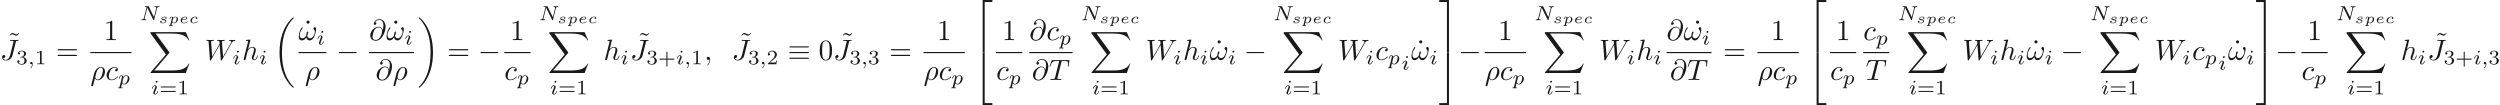 <ns0:svg xmlns:ns0="http://www.w3.org/2000/svg" xmlns:ns1="http://www.w3.org/1999/xlink" version="1.1" width="852.753pt" height="35.866pt" viewBox="-72 -51.078 852.753 35.866" readme2tex:offset="0" xmlns:readme2tex="http://github.com/leegao/readme2tex/">
<ns0:defs>
<ns0:path id="g3-99" d="M2.565-1.923C2.476-1.898 2.336-1.793 2.336-1.624C2.336-1.494 2.431-1.42 2.555-1.42C2.675-1.42 2.864-1.514 2.864-1.763C2.864-2.137 2.381-2.202 2.107-2.202C1.265-2.202 .533-1.514 .533-.852C.533-.418 .852 .055 1.604 .055C1.699 .055 2.097 .055 2.436-.075C2.77-.204 2.969-.433 2.969-.488C2.969-.528 2.904-.603 2.859-.603C2.834-.603 2.829-.598 2.75-.518C2.526-.264 2.107-.115 1.609-.115C1.191-.115 .991-.349 .991-.692C.991-1.2 1.32-2.032 2.107-2.032C2.162-2.032 2.411-2.032 2.565-1.923Z" />
<ns0:path id="g3-101" d="M1.42-1.121C1.923-1.121 2.814-1.181 2.814-1.753C2.814-2.007 2.555-2.202 2.097-2.202C1.42-2.202 .558-1.748 .558-.922C.558-.468 .852 .055 1.609 .055C1.704 .055 2.102 .055 2.436-.075S2.969-.433 2.969-.488C2.969-.528 2.904-.603 2.859-.603C2.834-.603 2.829-.598 2.75-.518C2.506-.244 2.062-.115 1.614-.115C1.205-.115 1.011-.369 1.011-.742C1.011-.792 1.011-.922 1.061-1.121H1.42ZM1.106-1.29C1.33-1.983 1.943-2.032 2.092-2.032C2.341-2.032 2.56-1.933 2.56-1.748C2.56-1.29 1.629-1.29 1.395-1.29H1.106Z" />
<ns0:path id="g3-112" d="M.697 .583C.663 .712 .658 .742 .433 .742C.359 .742 .274 .742 .274 .882C.274 .936 .319 .966 .354 .966C.428 .966 .518 .951 .598 .951S.762 .946 .847 .946C.946 .946 1.041 .951 1.141 .951C1.225 .951 1.33 .966 1.415 .966C1.479 .966 1.539 .932 1.539 .827C1.539 .742 1.455 .742 1.385 .742C1.22 .742 1.111 .742 1.111 .682C1.111 .653 1.191 .349 1.34-.244C1.465-.075 1.664 .055 1.938 .055C2.64 .055 3.337-.633 3.337-1.335C3.337-1.833 2.974-2.202 2.466-2.202C2.077-2.202 1.773-1.948 1.674-1.853C1.574-2.122 1.275-2.202 1.091-2.202C.922-2.202 .772-2.122 .648-1.928C.518-1.719 .453-1.46 .453-1.435C.453-1.36 .528-1.36 .558-1.36C.643-1.36 .653-1.385 .672-1.465C.727-1.664 .832-2.032 1.066-2.032C1.24-2.032 1.27-1.868 1.27-1.768C1.27-1.699 1.265-1.679 1.255-1.639L.697 .583ZM1.649-1.484C1.669-1.564 1.674-1.574 1.758-1.674C1.958-1.893 2.212-2.032 2.451-2.032C2.655-2.032 2.889-1.903 2.889-1.524C2.889-1.305 2.775-.827 2.635-.588C2.426-.224 2.127-.115 1.938-.115C1.524-.115 1.42-.518 1.42-.558C1.42-.583 1.43-.613 1.435-.638L1.649-1.484Z" />
<ns0:path id="g3-115" d="M2.526-1.883C2.351-1.833 2.326-1.684 2.326-1.634C2.326-1.509 2.431-1.455 2.516-1.455C2.575-1.455 2.78-1.499 2.78-1.763C2.78-2.097 2.386-2.202 2.012-2.202C1.171-2.202 1.011-1.689 1.011-1.509S1.116-1.225 1.205-1.156C1.345-1.056 1.494-1.036 1.758-.991C2.072-.941 2.421-.887 2.421-.633C2.421-.628 2.421-.115 1.504-.115C1.315-.115 1.006-.13 .847-.284C1.026-.324 1.106-.468 1.106-.588C1.106-.727 1.001-.792 .892-.792C.722-.792 .573-.658 .573-.433C.573 .055 1.35 .055 1.494 .055C2.516 .055 2.69-.533 2.69-.737C2.69-1.186 2.142-1.27 1.883-1.315C1.529-1.37 1.285-1.41 1.285-1.614C1.285-1.619 1.285-2.032 2.002-2.032C2.132-2.032 2.396-2.022 2.526-1.883Z" />
<ns0:path id="g6-18" d="M6.974 23.402C6.974 23.362 6.954 23.342 6.934 23.313C6.565 22.944 5.898 22.276 5.23 21.2C3.626 18.63 2.899 15.392 2.899 11.557C2.899 8.877 3.258 5.42 4.902 2.451C5.689 1.036 6.506 .219 6.944-.219C6.974-.249 6.974-.269 6.974-.299C6.974-.399 6.904-.399 6.765-.399S6.605-.399 6.456-.249C3.118 2.79 2.072 7.352 2.072 11.547C2.072 15.462 2.969 19.407 5.499 22.386C5.699 22.615 6.077 23.024 6.486 23.382C6.605 23.502 6.625 23.502 6.765 23.502S6.974 23.502 6.974 23.402Z" />
<ns0:path id="g6-19" d="M5.25 11.557C5.25 7.641 4.354 3.696 1.823 .717C1.624 .488 1.245 .08 .837-.279C.717-.399 .697-.399 .558-.399C.438-.399 .349-.399 .349-.299C.349-.259 .389-.219 .408-.199C.757 .159 1.425 .827 2.092 1.903C3.696 4.473 4.423 7.711 4.423 11.547C4.423 14.227 4.065 17.684 2.421 20.653C1.634 22.067 .807 22.894 .389 23.313C.369 23.342 .349 23.372 .349 23.402C.349 23.502 .438 23.502 .558 23.502C.697 23.502 .717 23.502 .867 23.352C4.204 20.314 5.25 15.751 5.25 11.557Z" />
<ns0:path id="g6-50" d="M3.248 17.534H3.935V.299H6.565V-.389H3.248V17.534Z" />
<ns0:path id="g6-51" d="M2.7 17.534H3.387V-.389H.07V.299H2.7V17.534Z" />
<ns0:path id="g6-52" d="M3.248 17.524H6.565V16.837H3.935V-.399H3.248V17.524Z" />
<ns0:path id="g6-53" d="M2.7 16.837H.07V17.524H3.387V-.399H2.7V16.837Z" />
<ns0:path id="g6-88" d="M12.613 13.948L13.818 10.76H13.569C13.181 11.796 12.125 12.473 10.979 12.772C10.77 12.822 9.793 13.081 7.88 13.081H1.873L6.944 7.133C7.014 7.054 7.034 7.024 7.034 6.974C7.034 6.954 7.034 6.924 6.964 6.824L2.321 .478H7.781C9.116 .478 10.022 .618 10.112 .638C10.65 .717 11.517 .887 12.304 1.385C12.553 1.544 13.23 1.993 13.569 2.8H13.818L12.613 0H.837C.608 0 .598 .01 .568 .07C.558 .1 .558 .289 .558 .399L5.828 7.611L.667 13.659C.568 13.778 .568 13.828 .568 13.838C.568 13.948 .658 13.948 .837 13.948H12.613Z" />
<ns0:path id="g2-59" d="M1.471-.112C1.471 .272 1.402 .718 .928 1.165C.9 1.193 .879 1.213 .879 1.248C.879 1.297 .934 1.346 .976 1.346C1.074 1.346 1.667 .788 1.667-.042C1.667-.474 1.499-.802 1.179-.802C.948-.802 .781-.621 .781-.404C.781-.181 .941 0 1.186 0C1.353 0 1.465-.112 1.471-.112Z" />
<ns0:path id="g2-78" d="M5.816-4.003C5.886-4.268 5.998-4.498 6.555-4.512C6.59-4.512 6.695-4.519 6.695-4.666C6.695-4.707 6.66-4.763 6.59-4.763C6.36-4.763 6.102-4.735 5.865-4.735C5.698-4.735 5.293-4.763 5.126-4.763C5.091-4.763 4.986-4.763 4.986-4.61C4.986-4.519 5.077-4.512 5.14-4.512C5.467-4.505 5.586-4.4 5.586-4.226C5.586-4.17 5.579-4.135 5.558-4.059L4.798-1.018L3.027-4.645C2.971-4.763 2.957-4.763 2.79-4.763H1.834C1.702-4.763 1.611-4.763 1.611-4.61C1.611-4.512 1.695-4.512 1.841-4.512S2.141-4.505 2.287-4.477L1.353-.746C1.29-.481 1.172-.272 .628-.251C.579-.251 .481-.244 .481-.105C.481-.028 .537 0 .586 0C.816 0 1.074-.028 1.311-.028C1.478-.028 1.883 0 2.05 0C2.12 0 2.19-.035 2.19-.146C2.19-.244 2.106-.251 2.029-.251C1.59-.265 1.59-.446 1.59-.544C1.59-.572 1.59-.607 1.618-.718L2.511-4.289L4.547-.119C4.603-.007 4.631 0 4.7 0C4.812 0 4.812-.021 4.847-.146L5.816-4.003Z" />
<ns0:path id="g2-105" d="M2.26-4.359C2.26-4.47 2.176-4.624 1.981-4.624C1.792-4.624 1.59-4.442 1.59-4.24C1.59-4.122 1.681-3.975 1.869-3.975C2.071-3.975 2.26-4.17 2.26-4.359ZM.837-.816C.809-.725 .774-.642 .774-.523C.774-.195 1.053 .07 1.437 .07C2.134 .07 2.441-.893 2.441-.997C2.441-1.088 2.35-1.088 2.329-1.088C2.232-1.088 2.225-1.046 2.197-.969C2.036-.411 1.73-.126 1.458-.126C1.318-.126 1.283-.216 1.283-.37C1.283-.53 1.332-.663 1.395-.816C1.465-1.004 1.541-1.193 1.618-1.374C1.681-1.541 1.932-2.176 1.96-2.26C1.981-2.329 2.001-2.413 2.001-2.483C2.001-2.81 1.723-3.075 1.339-3.075C.649-3.075 .328-2.127 .328-2.008C.328-1.918 .425-1.918 .446-1.918C.544-1.918 .551-1.953 .572-2.029C.753-2.629 1.06-2.88 1.318-2.88C1.43-2.88 1.492-2.824 1.492-2.636C1.492-2.476 1.451-2.371 1.276-1.939L.837-.816Z" />
<ns0:path id="g2-112" d="M.523 .851C.474 1.046 .46 1.102 .181 1.102C.091 1.102-.007 1.102-.007 1.248C-.007 1.325 .056 1.353 .091 1.353C.272 1.353 .502 1.325 .69 1.325C.928 1.325 1.193 1.353 1.423 1.353C1.485 1.353 1.562 1.332 1.562 1.2C1.562 1.102 1.465 1.102 1.381 1.102C1.227 1.102 1.039 1.102 1.039 1.018C1.039 .983 1.088 .802 1.116 .697C1.2 .328 1.297-.049 1.374-.342C1.458-.202 1.674 .07 2.092 .07C2.943 .07 3.884-.872 3.884-1.911C3.884-2.727 3.32-3.075 2.838-3.075C2.406-3.075 2.036-2.783 1.848-2.587C1.73-2.985 1.339-3.075 1.13-3.075C.858-3.075 .69-2.894 .579-2.706C.439-2.469 .328-2.05 .328-2.008C.328-1.918 .425-1.918 .446-1.918C.544-1.918 .551-1.939 .6-2.127C.704-2.532 .837-2.88 1.109-2.88C1.29-2.88 1.339-2.727 1.339-2.538C1.339-2.462 1.325-2.371 1.318-2.329L.523 .851ZM1.841-2.239C2.246-2.776 2.594-2.88 2.817-2.88C3.089-2.88 3.327-2.678 3.327-2.204C3.327-1.918 3.173-1.206 2.964-.802C2.79-.46 2.448-.126 2.092-.126C1.597-.126 1.471-.663 1.471-.732C1.471-.76 1.485-.809 1.492-.837L1.841-2.239Z" />
<ns0:path id="g5-43" d="M3.229-1.576H5.363C5.454-1.576 5.621-1.576 5.621-1.743C5.621-1.918 5.461-1.918 5.363-1.918H3.229V-4.059C3.229-4.149 3.229-4.317 3.062-4.317C2.887-4.317 2.887-4.156 2.887-4.059V-1.918H.746C.656-1.918 .488-1.918 .488-1.75C.488-1.576 .649-1.576 .746-1.576H2.887V.565C2.887 .656 2.887 .823 3.055 .823C3.229 .823 3.229 .663 3.229 .565V-1.576Z" />
<ns0:path id="g5-49" d="M2.336-4.435C2.336-4.624 2.322-4.631 2.127-4.631C1.681-4.191 1.046-4.184 .76-4.184V-3.933C.928-3.933 1.388-3.933 1.771-4.129V-.572C1.771-.342 1.771-.251 1.074-.251H.809V0C.934-.007 1.792-.028 2.05-.028C2.267-.028 3.145-.007 3.299 0V-.251H3.034C2.336-.251 2.336-.342 2.336-.572V-4.435Z" />
<ns0:path id="g5-50" d="M3.522-1.269H3.285C3.264-1.116 3.194-.704 3.103-.635C3.048-.593 2.511-.593 2.413-.593H1.13C1.862-1.241 2.106-1.437 2.525-1.764C3.041-2.176 3.522-2.608 3.522-3.271C3.522-4.115 2.783-4.631 1.89-4.631C1.025-4.631 .439-4.024 .439-3.382C.439-3.027 .739-2.992 .809-2.992C.976-2.992 1.179-3.11 1.179-3.361C1.179-3.487 1.13-3.731 .767-3.731C.983-4.226 1.458-4.38 1.785-4.38C2.483-4.38 2.845-3.836 2.845-3.271C2.845-2.664 2.413-2.183 2.19-1.932L.509-.272C.439-.209 .439-.195 .439 0H3.313L3.522-1.269Z" />
<ns0:path id="g5-51" d="M1.904-2.329C2.448-2.329 2.838-1.953 2.838-1.206C2.838-.342 2.336-.084 1.932-.084C1.653-.084 1.039-.16 .746-.572C1.074-.586 1.151-.816 1.151-.962C1.151-1.186 .983-1.346 .767-1.346C.572-1.346 .377-1.227 .377-.941C.377-.286 1.102 .139 1.946 .139C2.915 .139 3.585-.509 3.585-1.206C3.585-1.75 3.138-2.294 2.371-2.455C3.103-2.72 3.368-3.243 3.368-3.668C3.368-4.219 2.734-4.631 1.96-4.631S.593-4.254 .593-3.696C.593-3.459 .746-3.327 .955-3.327C1.172-3.327 1.311-3.487 1.311-3.682C1.311-3.884 1.172-4.031 .955-4.045C1.2-4.352 1.681-4.428 1.939-4.428C2.253-4.428 2.692-4.275 2.692-3.668C2.692-3.375 2.594-3.055 2.413-2.838C2.183-2.573 1.988-2.559 1.639-2.538C1.465-2.525 1.451-2.525 1.416-2.518C1.402-2.518 1.346-2.504 1.346-2.427C1.346-2.329 1.409-2.329 1.527-2.329H1.904Z" />
<ns0:path id="g5-61" d="M5.356-2.343C5.461-2.343 5.621-2.343 5.621-2.518C5.621-2.685 5.454-2.685 5.363-2.685H.746C.656-2.685 .488-2.685 .488-2.518C.488-2.343 .649-2.343 .753-2.343H5.356ZM5.363-.809C5.454-.809 5.621-.809 5.621-.976C5.621-1.151 5.461-1.151 5.356-1.151H.753C.649-1.151 .488-1.151 .488-.976C.488-.809 .656-.809 .746-.809H5.363Z" />
<ns0:path id="g0-0" d="M6.565-2.291C6.735-2.291 6.914-2.291 6.914-2.491S6.735-2.69 6.565-2.69H1.176C1.006-2.69 .827-2.69 .827-2.491S1.006-2.291 1.176-2.291H6.565Z" />
<ns0:path id="g0-17" d="M6.834-4.224C7.004-4.224 7.193-4.224 7.193-4.423S7.014-4.623 6.844-4.623H.897C.727-4.623 .548-4.623 .548-4.423S.747-4.224 .907-4.224H6.834ZM6.844-.359C7.014-.359 7.193-.359 7.193-.558S7.004-.757 6.834-.757H.907C.747-.757 .548-.757 .548-.558S.727-.359 .897-.359H6.844ZM6.844-2.291C7.014-2.291 7.193-2.291 7.193-2.491S7.014-2.69 6.844-2.69H.897C.727-2.69 .548-2.69 .548-2.491S.727-2.291 .897-2.291H6.844Z" />
<ns0:path id="g1-26" d="M.329 1.724C.299 1.843 .299 1.863 .299 1.883C.299 2.032 .408 2.152 .578 2.152C.787 2.152 .907 1.973 .927 1.943C.976 1.853 1.295 .518 1.564-.558C1.763-.159 2.082 .11 2.55 .11C3.716 .11 5.001-1.295 5.001-2.78C5.001-3.836 4.344-4.403 3.616-4.403C2.65-4.403 1.604-3.407 1.305-2.192L.329 1.724ZM2.54-.11C1.843-.11 1.684-.907 1.684-.996C1.684-1.036 1.733-1.235 1.763-1.365C2.042-2.481 2.142-2.839 2.361-3.238C2.79-3.965 3.288-4.184 3.597-4.184C3.965-4.184 4.284-3.895 4.284-3.208C4.284-2.66 3.995-1.544 3.726-1.056C3.397-.428 2.919-.11 2.54-.11Z" />
<ns0:path id="g1-33" d="M6.027-3.706C6.027-4.154 5.848-4.403 5.629-4.403C5.37-4.403 5.101-4.164 5.101-3.935C5.101-3.836 5.151-3.726 5.25-3.636C5.42-3.487 5.599-3.218 5.599-2.8C5.599-2.401 5.41-1.833 5.101-1.375C4.802-.946 4.433-.608 3.965-.608C3.397-.608 3.088-.966 2.999-1.504C3.108-1.763 3.337-2.401 3.337-2.68C3.337-2.8 3.288-2.899 3.158-2.899C3.078-2.899 2.969-2.879 2.889-2.73C2.78-2.531 2.66-1.883 2.66-1.524C2.331-1.056 1.933-.608 1.305-.608C.648-.608 .438-1.196 .438-1.753C.438-2.999 1.455-4.045 1.455-4.174C1.455-4.284 1.375-4.364 1.265-4.364C1.136-4.364 1.066-4.234 1.006-4.144C.498-3.407 .12-2.222 .12-1.315C.12-.628 .349 .11 1.166 .11C1.873 .11 2.341-.389 2.7-.936C2.79-.359 3.178 .11 3.796 .11C4.573 .11 5.051-.498 5.41-1.245C5.649-1.733 6.027-3.088 6.027-3.706Z" />
<ns0:path id="g1-59" d="M2.022-.01C2.022-.667 1.773-1.056 1.385-1.056C1.056-1.056 .857-.807 .857-.528C.857-.259 1.056 0 1.385 0C1.504 0 1.634-.04 1.733-.13C1.763-.149 1.773-.159 1.783-.159S1.803-.149 1.803-.01C1.803 .727 1.455 1.325 1.126 1.654C1.016 1.763 1.016 1.783 1.016 1.813C1.016 1.883 1.066 1.923 1.116 1.923C1.225 1.923 2.022 1.156 2.022-.01Z" />
<ns0:path id="g1-64" d="M4.613-3.377C4.513-3.995 4.105-4.553 3.328-4.553C2.72-4.553 2.072-4.394 1.295-3.616C.468-2.79 .399-1.863 .399-1.554C.399-.936 .837 .219 2.232 .219C4.603 .219 5.639-3.128 5.639-4.553C5.639-6.137 4.712-7.133 3.487-7.133C2.042-7.133 1.584-5.838 1.584-5.559C1.584-5.42 1.664-5.21 1.963-5.21C2.291-5.21 2.501-5.509 2.501-5.738C2.501-6.087 2.192-6.087 2.032-6.087C2.471-6.824 3.178-6.884 3.467-6.884C4.194-6.884 4.892-6.366 4.892-5.081C4.892-4.692 4.832-4.184 4.623-3.377H4.613ZM2.262-.06C1.166-.06 1.166-1.086 1.166-1.186C1.166-1.455 1.415-2.849 1.823-3.447C2.222-4.015 2.71-4.334 3.328-4.334C4.413-4.334 4.433-3.218 4.433-3.019C4.433-2.301 3.796-.06 2.262-.06Z" />
<ns0:path id="g1-74" d="M5.39-6.077C5.469-6.406 5.489-6.496 6.037-6.496C6.197-6.496 6.306-6.496 6.306-6.685C6.306-6.775 6.247-6.804 6.167-6.804C5.918-6.804 5.31-6.775 5.061-6.775C4.732-6.775 3.925-6.804 3.597-6.804C3.507-6.804 3.387-6.804 3.387-6.605C3.387-6.496 3.467-6.496 3.726-6.496C3.955-6.496 4.055-6.496 4.304-6.476C4.543-6.446 4.613-6.416 4.613-6.276C4.613-6.217 4.593-6.147 4.573-6.067L3.427-1.494C3.188-.528 2.511 0 1.993 0C1.733 0 1.205-.1 1.046-.618C1.076-.608 1.146-.608 1.166-.608C1.554-.608 1.813-.946 1.813-1.245C1.813-1.564 1.544-1.664 1.375-1.664C1.196-1.664 .707-1.544 .707-.867C.707-.249 1.235 .219 2.022 .219C2.939 .219 3.975-.438 4.224-1.425L5.39-6.077Z" />
<ns0:path id="g1-84" d="M4.254-6.047C4.324-6.326 4.364-6.386 4.483-6.416C4.573-6.436 4.902-6.436 5.111-6.436C6.117-6.436 6.565-6.396 6.565-5.619C6.565-5.469 6.526-5.081 6.486-4.822C6.476-4.782 6.456-4.663 6.456-4.633C6.456-4.573 6.486-4.503 6.575-4.503C6.685-4.503 6.705-4.583 6.725-4.732L6.994-6.466C7.004-6.506 7.014-6.605 7.014-6.635C7.014-6.745 6.914-6.745 6.745-6.745H1.215C.976-6.745 .966-6.735 .897-6.545L.299-4.792C.289-4.772 .239-4.633 .239-4.613C.239-4.553 .289-4.503 .359-4.503C.458-4.503 .468-4.553 .528-4.712C1.066-6.257 1.325-6.436 2.8-6.436H3.188C3.467-6.436 3.467-6.396 3.467-6.316C3.467-6.257 3.437-6.137 3.427-6.107L2.092-.787C2.002-.418 1.973-.309 .907-.309C.548-.309 .488-.309 .488-.12C.488 0 .598 0 .658 0C.927 0 1.205-.02 1.474-.02C1.753-.02 2.042-.03 2.321-.03S2.879-.02 3.148-.02C3.437-.02 3.736 0 4.015 0C4.115 0 4.234 0 4.234-.199C4.234-.309 4.154-.309 3.895-.309C3.646-.309 3.517-.309 3.258-.329C2.969-.359 2.889-.389 2.889-.548C2.889-.558 2.889-.608 2.929-.757L4.254-6.047Z" />
<ns0:path id="g1-87" d="M9.136-5.649C9.385-6.087 9.624-6.446 10.252-6.496C10.341-6.506 10.441-6.506 10.441-6.695C10.441-6.735 10.401-6.804 10.321-6.804C10.082-6.804 9.803-6.775 9.554-6.775C9.215-6.775 8.847-6.804 8.518-6.804C8.458-6.804 8.329-6.804 8.329-6.615C8.329-6.506 8.418-6.496 8.478-6.496C8.717-6.486 9.066-6.406 9.066-6.107C9.066-5.998 9.016-5.918 8.936-5.778L6.247-1.086L5.878-6.027C5.868-6.227 5.848-6.486 6.575-6.496C6.745-6.496 6.844-6.496 6.844-6.695C6.844-6.795 6.735-6.804 6.695-6.804C6.296-6.804 5.878-6.775 5.479-6.775C5.25-6.775 4.663-6.804 4.433-6.804C4.374-6.804 4.244-6.804 4.244-6.605C4.244-6.496 4.344-6.496 4.483-6.496C4.922-6.496 4.991-6.436 5.011-6.247L5.071-5.479L2.55-1.086L2.172-6.137C2.172-6.257 2.172-6.486 2.929-6.496C3.029-6.496 3.138-6.496 3.138-6.695C3.138-6.804 3.019-6.804 2.999-6.804C2.6-6.804 2.182-6.775 1.773-6.775C1.425-6.775 1.066-6.804 .727-6.804C.677-6.804 .548-6.804 .548-6.615C.548-6.496 .638-6.496 .797-6.496C1.295-6.496 1.305-6.406 1.325-6.127L1.773-.04C1.783 .139 1.793 .219 1.933 .219C2.052 .219 2.082 .159 2.172 .01L5.101-5.071L5.469-.04C5.489 .169 5.509 .219 5.629 .219C5.758 .219 5.818 .12 5.868 .03L9.136-5.649Z" />
<ns0:path id="g1-99" d="M3.945-3.786C3.786-3.786 3.646-3.786 3.507-3.646C3.347-3.497 3.328-3.328 3.328-3.258C3.328-3.019 3.507-2.909 3.696-2.909C3.985-2.909 4.254-3.148 4.254-3.547C4.254-4.035 3.786-4.403 3.078-4.403C1.733-4.403 .408-2.979 .408-1.574C.408-.677 .986 .11 2.022 .11C3.447 .11 4.284-.946 4.284-1.066C4.284-1.126 4.224-1.196 4.164-1.196C4.115-1.196 4.095-1.176 4.035-1.096C3.248-.11 2.162-.11 2.042-.11C1.415-.11 1.146-.598 1.146-1.196C1.146-1.604 1.345-2.57 1.684-3.188C1.993-3.756 2.54-4.184 3.088-4.184C3.427-4.184 3.806-4.055 3.945-3.786Z" />
<ns0:path id="g1-104" d="M2.859-6.804C2.859-6.814 2.859-6.914 2.73-6.914C2.501-6.914 1.773-6.834 1.514-6.814C1.435-6.804 1.325-6.795 1.325-6.615C1.325-6.496 1.415-6.496 1.564-6.496C2.042-6.496 2.062-6.426 2.062-6.326L2.032-6.127L.588-.389C.548-.249 .548-.229 .548-.169C.548 .06 .747 .11 .837 .11C.996 .11 1.156-.01 1.205-.149L1.395-.907L1.614-1.803C1.674-2.022 1.733-2.242 1.783-2.471C1.803-2.531 1.883-2.859 1.893-2.919C1.923-3.009 2.232-3.567 2.57-3.836C2.79-3.995 3.098-4.184 3.527-4.184S4.065-3.846 4.065-3.487C4.065-2.949 3.686-1.863 3.447-1.255C3.367-1.026 3.318-.907 3.318-.707C3.318-.239 3.666 .11 4.134 .11C5.071 .11 5.44-1.345 5.44-1.425C5.44-1.524 5.35-1.524 5.32-1.524C5.22-1.524 5.22-1.494 5.171-1.345C5.021-.817 4.702-.11 4.154-.11C3.985-.11 3.915-.209 3.915-.438C3.915-.687 4.005-.927 4.095-1.146C4.254-1.574 4.702-2.76 4.702-3.337C4.702-3.985 4.304-4.403 3.557-4.403C2.929-4.403 2.451-4.095 2.082-3.636L2.859-6.804Z" />
<ns0:path id="g4-48" d="M4.583-3.188C4.583-3.985 4.533-4.782 4.184-5.519C3.726-6.476 2.909-6.635 2.491-6.635C1.893-6.635 1.166-6.376 .757-5.45C.438-4.762 .389-3.985 .389-3.188C.389-2.441 .428-1.544 .837-.787C1.265 .02 1.993 .219 2.481 .219C3.019 .219 3.776 .01 4.214-.936C4.533-1.624 4.583-2.401 4.583-3.188ZM2.481 0C2.092 0 1.504-.249 1.325-1.205C1.215-1.803 1.215-2.72 1.215-3.308C1.215-3.945 1.215-4.603 1.295-5.141C1.484-6.326 2.232-6.416 2.481-6.416C2.809-6.416 3.467-6.237 3.656-5.25C3.756-4.692 3.756-3.935 3.756-3.308C3.756-2.56 3.756-1.883 3.646-1.245C3.497-.299 2.929 0 2.481 0Z" />
<ns0:path id="g4-49" d="M2.929-6.376C2.929-6.615 2.929-6.635 2.7-6.635C2.082-5.998 1.205-5.998 .887-5.998V-5.689C1.086-5.689 1.674-5.689 2.192-5.948V-.787C2.192-.428 2.162-.309 1.265-.309H.946V0C1.295-.03 2.162-.03 2.56-.03S3.826-.03 4.174 0V-.309H3.856C2.959-.309 2.929-.418 2.929-.787V-6.376Z" />
<ns0:path id="g4-61" d="M6.844-3.258C6.994-3.258 7.183-3.258 7.183-3.457S6.994-3.656 6.854-3.656H.887C.747-3.656 .558-3.656 .558-3.457S.747-3.258 .897-3.258H6.844ZM6.854-1.325C6.994-1.325 7.183-1.325 7.183-1.524S6.994-1.724 6.844-1.724H.897C.747-1.724 .558-1.724 .558-1.524S.747-1.325 .887-1.325H6.854Z" />
<ns0:path id="g4-95" d="M1.913-6.137C1.913-6.406 1.684-6.665 1.385-6.665C1.046-6.665 .847-6.386 .847-6.137C.847-5.868 1.076-5.609 1.375-5.609C1.714-5.609 1.913-5.888 1.913-6.137Z" />
<ns0:path id="g4-126" d="M4.144-6.506L3.985-6.655C3.985-6.645 3.606-6.177 3.168-6.177C2.939-6.177 2.69-6.326 2.521-6.426C2.252-6.585 2.072-6.655 1.903-6.655C1.524-6.655 1.335-6.436 .827-5.878L.986-5.729C.986-5.738 1.365-6.207 1.803-6.207C2.032-6.207 2.281-6.057 2.451-5.958C2.72-5.798 2.899-5.729 3.068-5.729C3.447-5.729 3.636-5.948 4.144-6.506Z" />
</ns0:defs>
<ns0:g id="page1" fill-opacity="0.9">
<ns0:use x="-69.589" y="-33.173" ns1:href="#g4-126" />
<ns0:use x="-72" y="-30.655" ns1:href="#g1-74" />
<ns0:use x="-66.476" y="-29.16" ns1:href="#g5-51" />
<ns0:use x="-62.504" y="-29.16" ns1:href="#g2-59" />
<ns0:use x="-60.138" y="-29.16" ns1:href="#g5-49" />
<ns0:use x="-52.902" y="-30.655" ns1:href="#g4-61" />
<ns0:use x="-36.647" y="-37.395" ns1:href="#g4-49" />
<ns0:rect x="-41.19" y="-33.345" height=".398" width="14.067" />
<ns0:use x="-41.19" y="-23.821" ns1:href="#g1-26" />
<ns0:use x="-36.039" y="-23.821" ns1:href="#g1-99" />
<ns0:use x="-31.728" y="-22.327" ns1:href="#g2-112" />
<ns0:use x="-24.267" y="-44.188" ns1:href="#g2-78" />
<ns0:use x="-17.956" y="-43.191" ns1:href="#g3-115" />
<ns0:use x="-14.618" y="-43.191" ns1:href="#g3-112" />
<ns0:use x="-10.933" y="-43.191" ns1:href="#g3-101" />
<ns0:use x="-7.561" y="-43.191" ns1:href="#g3-99" />
<ns0:use x="-21.242" y="-40.119" ns1:href="#g6-88" />
<ns0:use x="-20.5" y="-18.9" ns1:href="#g2-105" />
<ns0:use x="-17.681" y="-18.9" ns1:href="#g5-61" />
<ns0:use x="-11.565" y="-18.9" ns1:href="#g5-49" />
<ns0:use x="-2.167" y="-30.655" ns1:href="#g1-87" />
<ns0:use x="7.242" y="-29.16" ns1:href="#g2-105" />
<ns0:use x="10.559" y="-30.655" ns1:href="#g1-104" />
<ns0:use x="16.299" y="-29.16" ns1:href="#g2-105" />
<ns0:use x="21.276" y="-44.702" ns1:href="#g6-18" />
<ns0:use x="31.701" y="-37.395" ns1:href="#g4-95" />
<ns0:use x="29.805" y="-37.395" ns1:href="#g1-33" />
<ns0:use x="36.006" y="-35.9" ns1:href="#g2-105" />
<ns0:rect x="29.805" y="-33.345" height=".398" width="9.518" />
<ns0:use x="31.989" y="-23.821" ns1:href="#g1-26" />
<ns0:use x="42.733" y="-30.655" ns1:href="#g0-0" />
<ns0:use x="53.891" y="-37.395" ns1:href="#g1-64" />
<ns0:use x="61.629" y="-37.395" ns1:href="#g4-95" />
<ns0:use x="59.733" y="-37.395" ns1:href="#g1-33" />
<ns0:use x="65.935" y="-35.9" ns1:href="#g2-105" />
<ns0:rect x="53.891" y="-33.345" height=".398" width="15.361" />
<ns0:use x="56.074" y="-23.821" ns1:href="#g1-64" />
<ns0:use x="61.917" y="-23.821" ns1:href="#g1-26" />
<ns0:use x="70.447" y="-44.702" ns1:href="#g6-19" />
<ns0:use x="80.548" y="-30.655" ns1:href="#g4-61" />
<ns0:use x="91.064" y="-30.655" ns1:href="#g0-0" />
<ns0:use x="101.976" y="-37.395" ns1:href="#g4-49" />
<ns0:rect x="100.008" y="-33.345" height=".398" width="8.916" />
<ns0:use x="100.008" y="-23.821" ns1:href="#g1-99" />
<ns0:use x="104.32" y="-22.327" ns1:href="#g2-112" />
<ns0:use x="111.781" y="-44.188" ns1:href="#g2-78" />
<ns0:use x="118.091" y="-43.191" ns1:href="#g3-115" />
<ns0:use x="121.429" y="-43.191" ns1:href="#g3-112" />
<ns0:use x="125.114" y="-43.191" ns1:href="#g3-101" />
<ns0:use x="128.487" y="-43.191" ns1:href="#g3-99" />
<ns0:use x="114.805" y="-40.119" ns1:href="#g6-88" />
<ns0:use x="115.547" y="-18.9" ns1:href="#g2-105" />
<ns0:use x="118.366" y="-18.9" ns1:href="#g5-61" />
<ns0:use x="124.482" y="-18.9" ns1:href="#g5-49" />
<ns0:use x="133.88" y="-30.655" ns1:href="#g1-104" />
<ns0:use x="139.62" y="-29.16" ns1:href="#g2-105" />
<ns0:use x="145.348" y="-33.173" ns1:href="#g4-126" />
<ns0:use x="142.937" y="-30.655" ns1:href="#g1-74" />
<ns0:use x="148.461" y="-29.16" ns1:href="#g5-51" />
<ns0:use x="152.433" y="-29.16" ns1:href="#g5-43" />
<ns0:use x="158.549" y="-29.16" ns1:href="#g2-105" />
<ns0:use x="161.367" y="-29.16" ns1:href="#g2-59" />
<ns0:use x="163.733" y="-29.16" ns1:href="#g5-49" />
<ns0:use x="168.203" y="-30.655" ns1:href="#g1-59" />
<ns0:use x="180.023" y="-33.173" ns1:href="#g4-126" />
<ns0:use x="177.612" y="-30.655" ns1:href="#g1-74" />
<ns0:use x="183.136" y="-29.16" ns1:href="#g5-51" />
<ns0:use x="187.107" y="-29.16" ns1:href="#g2-59" />
<ns0:use x="189.474" y="-29.16" ns1:href="#g5-50" />
<ns0:use x="196.71" y="-30.655" ns1:href="#g0-17" />
<ns0:use x="207.226" y="-30.655" ns1:href="#g4-48" />
<ns0:use x="214.619" y="-33.173" ns1:href="#g4-126" />
<ns0:use x="212.208" y="-30.655" ns1:href="#g1-74" />
<ns0:use x="217.732" y="-29.16" ns1:href="#g5-51" />
<ns0:use x="221.703" y="-29.16" ns1:href="#g2-59" />
<ns0:use x="224.07" y="-29.16" ns1:href="#g5-51" />
<ns0:use x="231.306" y="-30.655" ns1:href="#g4-61" />
<ns0:use x="247.561" y="-37.395" ns1:href="#g4-49" />
<ns0:rect x="243.018" y="-33.345" height=".398" width="14.067" />
<ns0:use x="243.018" y="-23.821" ns1:href="#g1-26" />
<ns0:use x="248.169" y="-23.821" ns1:href="#g1-99" />
<ns0:use x="252.48" y="-22.327" ns1:href="#g2-112" />
<ns0:use x="259.941" y="-50.68" ns1:href="#g6-50" />
<ns0:use x="259.941" y="-32.747" ns1:href="#g6-52" />
<ns0:use x="269.746" y="-37.395" ns1:href="#g4-49" />
<ns0:rect x="267.778" y="-33.345" height=".398" width="8.916" />
<ns0:use x="267.778" y="-23.821" ns1:href="#g1-99" />
<ns0:use x="272.09" y="-22.327" ns1:href="#g2-112" />
<ns0:use x="279.086" y="-37.395" ns1:href="#g1-64" />
<ns0:use x="284.928" y="-37.395" ns1:href="#g1-99" />
<ns0:use x="289.24" y="-35.9" ns1:href="#g2-112" />
<ns0:rect x="279.086" y="-33.345" height=".398" width="14.759" />
<ns0:use x="279.941" y="-23.821" ns1:href="#g1-64" />
<ns0:use x="285.784" y="-23.821" ns1:href="#g1-84" />
<ns0:use x="296.701" y="-44.188" ns1:href="#g2-78" />
<ns0:use x="303.011" y="-43.191" ns1:href="#g3-115" />
<ns0:use x="306.349" y="-43.191" ns1:href="#g3-112" />
<ns0:use x="310.034" y="-43.191" ns1:href="#g3-101" />
<ns0:use x="313.407" y="-43.191" ns1:href="#g3-99" />
<ns0:use x="299.725" y="-40.119" ns1:href="#g6-88" />
<ns0:use x="300.467" y="-18.9" ns1:href="#g2-105" />
<ns0:use x="303.286" y="-18.9" ns1:href="#g5-61" />
<ns0:use x="309.402" y="-18.9" ns1:href="#g5-49" />
<ns0:use x="318.8" y="-30.655" ns1:href="#g1-87" />
<ns0:use x="328.209" y="-29.16" ns1:href="#g2-105" />
<ns0:use x="331.526" y="-30.655" ns1:href="#g1-104" />
<ns0:use x="337.266" y="-29.16" ns1:href="#g2-105" />
<ns0:use x="342.479" y="-30.655" ns1:href="#g4-95" />
<ns0:use x="340.583" y="-30.655" ns1:href="#g1-33" />
<ns0:use x="346.784" y="-29.16" ns1:href="#g2-105" />
<ns0:use x="352.315" y="-30.655" ns1:href="#g0-0" />
<ns0:use x="362.278" y="-44.188" ns1:href="#g2-78" />
<ns0:use x="368.588" y="-43.191" ns1:href="#g3-115" />
<ns0:use x="371.926" y="-43.191" ns1:href="#g3-112" />
<ns0:use x="375.611" y="-43.191" ns1:href="#g3-101" />
<ns0:use x="378.983" y="-43.191" ns1:href="#g3-99" />
<ns0:use x="365.302" y="-40.119" ns1:href="#g6-88" />
<ns0:use x="366.044" y="-18.9" ns1:href="#g2-105" />
<ns0:use x="368.863" y="-18.9" ns1:href="#g5-61" />
<ns0:use x="374.979" y="-18.9" ns1:href="#g5-49" />
<ns0:use x="384.377" y="-30.655" ns1:href="#g1-87" />
<ns0:use x="393.786" y="-29.16" ns1:href="#g2-105" />
<ns0:use x="397.103" y="-30.655" ns1:href="#g1-99" />
<ns0:use x="401.414" y="-29.16" ns1:href="#g2-112" />
<ns0:use x="406.019" y="-27.306" ns1:href="#g2-105" />
<ns0:use x="411.232" y="-30.655" ns1:href="#g4-95" />
<ns0:use x="409.336" y="-30.655" ns1:href="#g1-33" />
<ns0:use x="415.538" y="-29.16" ns1:href="#g2-105" />
<ns0:use x="418.854" y="-50.68" ns1:href="#g6-51" />
<ns0:use x="418.854" y="-32.747" ns1:href="#g6-53" />
<ns0:use x="425.496" y="-30.655" ns1:href="#g0-0" />
<ns0:use x="438.983" y="-37.395" ns1:href="#g4-49" />
<ns0:rect x="434.44" y="-33.345" height=".398" width="14.067" />
<ns0:use x="434.44" y="-23.821" ns1:href="#g1-26" />
<ns0:use x="439.591" y="-23.821" ns1:href="#g1-99" />
<ns0:use x="443.903" y="-22.327" ns1:href="#g2-112" />
<ns0:use x="451.364" y="-44.188" ns1:href="#g2-78" />
<ns0:use x="457.674" y="-43.191" ns1:href="#g3-115" />
<ns0:use x="461.012" y="-43.191" ns1:href="#g3-112" />
<ns0:use x="464.697" y="-43.191" ns1:href="#g3-101" />
<ns0:use x="468.069" y="-43.191" ns1:href="#g3-99" />
<ns0:use x="454.388" y="-40.119" ns1:href="#g6-88" />
<ns0:use x="455.13" y="-18.9" ns1:href="#g2-105" />
<ns0:use x="457.949" y="-18.9" ns1:href="#g5-61" />
<ns0:use x="464.065" y="-18.9" ns1:href="#g5-49" />
<ns0:use x="473.463" y="-30.655" ns1:href="#g1-87" />
<ns0:use x="482.872" y="-29.16" ns1:href="#g2-105" />
<ns0:use x="486.189" y="-30.655" ns1:href="#g1-104" />
<ns0:use x="491.929" y="-29.16" ns1:href="#g2-105" />
<ns0:use x="496.441" y="-37.395" ns1:href="#g1-64" />
<ns0:use x="505.659" y="-37.395" ns1:href="#g4-95" />
<ns0:use x="502.284" y="-37.395" ns1:href="#g1-33" />
<ns0:use x="508.485" y="-35.9" ns1:href="#g2-105" />
<ns0:rect x="496.441" y="-33.345" height=".398" width="15.361" />
<ns0:use x="497.598" y="-23.821" ns1:href="#g1-64" />
<ns0:use x="503.44" y="-23.821" ns1:href="#g1-84" />
<ns0:use x="515.765" y="-30.655" ns1:href="#g4-61" />
<ns0:use x="532.02" y="-37.395" ns1:href="#g4-49" />
<ns0:rect x="527.477" y="-33.345" height=".398" width="14.067" />
<ns0:use x="527.477" y="-23.821" ns1:href="#g1-26" />
<ns0:use x="532.627" y="-23.821" ns1:href="#g1-99" />
<ns0:use x="536.939" y="-22.327" ns1:href="#g2-112" />
<ns0:use x="544.4" y="-50.68" ns1:href="#g6-50" />
<ns0:use x="544.4" y="-32.747" ns1:href="#g6-52" />
<ns0:use x="554.205" y="-37.395" ns1:href="#g4-49" />
<ns0:rect x="552.237" y="-33.345" height=".398" width="8.916" />
<ns0:use x="552.237" y="-23.821" ns1:href="#g1-99" />
<ns0:use x="556.549" y="-22.327" ns1:href="#g2-112" />
<ns0:use x="563.545" y="-37.395" ns1:href="#g1-99" />
<ns0:use x="567.856" y="-35.9" ns1:href="#g2-112" />
<ns0:rect x="563.545" y="-33.345" height=".398" width="8.916" />
<ns0:use x="564.4" y="-23.821" ns1:href="#g1-84" />
<ns0:use x="575.317" y="-44.188" ns1:href="#g2-78" />
<ns0:use x="581.627" y="-43.191" ns1:href="#g3-115" />
<ns0:use x="584.966" y="-43.191" ns1:href="#g3-112" />
<ns0:use x="588.65" y="-43.191" ns1:href="#g3-101" />
<ns0:use x="592.023" y="-43.191" ns1:href="#g3-99" />
<ns0:use x="578.341" y="-40.119" ns1:href="#g6-88" />
<ns0:use x="579.084" y="-18.9" ns1:href="#g2-105" />
<ns0:use x="581.902" y="-18.9" ns1:href="#g5-61" />
<ns0:use x="588.018" y="-18.9" ns1:href="#g5-49" />
<ns0:use x="597.416" y="-30.655" ns1:href="#g1-87" />
<ns0:use x="606.826" y="-29.16" ns1:href="#g2-105" />
<ns0:use x="610.142" y="-30.655" ns1:href="#g1-104" />
<ns0:use x="615.882" y="-29.16" ns1:href="#g2-105" />
<ns0:use x="621.095" y="-30.655" ns1:href="#g4-95" />
<ns0:use x="619.199" y="-30.655" ns1:href="#g1-33" />
<ns0:use x="625.401" y="-29.16" ns1:href="#g2-105" />
<ns0:use x="630.931" y="-30.655" ns1:href="#g0-0" />
<ns0:use x="640.894" y="-44.188" ns1:href="#g2-78" />
<ns0:use x="647.204" y="-43.191" ns1:href="#g3-115" />
<ns0:use x="650.542" y="-43.191" ns1:href="#g3-112" />
<ns0:use x="654.227" y="-43.191" ns1:href="#g3-101" />
<ns0:use x="657.6" y="-43.191" ns1:href="#g3-99" />
<ns0:use x="643.918" y="-40.119" ns1:href="#g6-88" />
<ns0:use x="644.66" y="-18.9" ns1:href="#g2-105" />
<ns0:use x="647.479" y="-18.9" ns1:href="#g5-61" />
<ns0:use x="653.595" y="-18.9" ns1:href="#g5-49" />
<ns0:use x="662.993" y="-30.655" ns1:href="#g1-87" />
<ns0:use x="672.402" y="-29.16" ns1:href="#g2-105" />
<ns0:use x="675.719" y="-30.655" ns1:href="#g1-99" />
<ns0:use x="680.031" y="-29.16" ns1:href="#g2-112" />
<ns0:use x="684.636" y="-27.306" ns1:href="#g2-105" />
<ns0:use x="689.848" y="-30.655" ns1:href="#g4-95" />
<ns0:use x="687.953" y="-30.655" ns1:href="#g1-33" />
<ns0:use x="694.154" y="-29.16" ns1:href="#g2-105" />
<ns0:use x="697.471" y="-50.68" ns1:href="#g6-51" />
<ns0:use x="697.471" y="-32.747" ns1:href="#g6-53" />
<ns0:use x="704.112" y="-30.655" ns1:href="#g0-0" />
<ns0:use x="715.024" y="-37.395" ns1:href="#g4-49" />
<ns0:rect x="713.057" y="-33.345" height=".398" width="8.916" />
<ns0:use x="713.057" y="-23.821" ns1:href="#g1-99" />
<ns0:use x="717.368" y="-22.327" ns1:href="#g2-112" />
<ns0:use x="724.829" y="-44.188" ns1:href="#g2-78" />
<ns0:use x="731.139" y="-43.191" ns1:href="#g3-115" />
<ns0:use x="734.478" y="-43.191" ns1:href="#g3-112" />
<ns0:use x="738.162" y="-43.191" ns1:href="#g3-101" />
<ns0:use x="741.535" y="-43.191" ns1:href="#g3-99" />
<ns0:use x="727.853" y="-40.119" ns1:href="#g6-88" />
<ns0:use x="728.596" y="-18.9" ns1:href="#g2-105" />
<ns0:use x="731.414" y="-18.9" ns1:href="#g5-61" />
<ns0:use x="737.53" y="-18.9" ns1:href="#g5-49" />
<ns0:use x="746.928" y="-30.655" ns1:href="#g1-104" />
<ns0:use x="752.668" y="-29.16" ns1:href="#g2-105" />
<ns0:use x="758.396" y="-33.173" ns1:href="#g4-126" />
<ns0:use x="755.985" y="-30.655" ns1:href="#g1-74" />
<ns0:use x="761.51" y="-29.16" ns1:href="#g5-51" />
<ns0:use x="765.481" y="-29.16" ns1:href="#g5-43" />
<ns0:use x="771.597" y="-29.16" ns1:href="#g2-105" />
<ns0:use x="774.416" y="-29.16" ns1:href="#g2-59" />
<ns0:use x="776.782" y="-29.16" ns1:href="#g5-51" />
</ns0:g>
</ns0:svg>